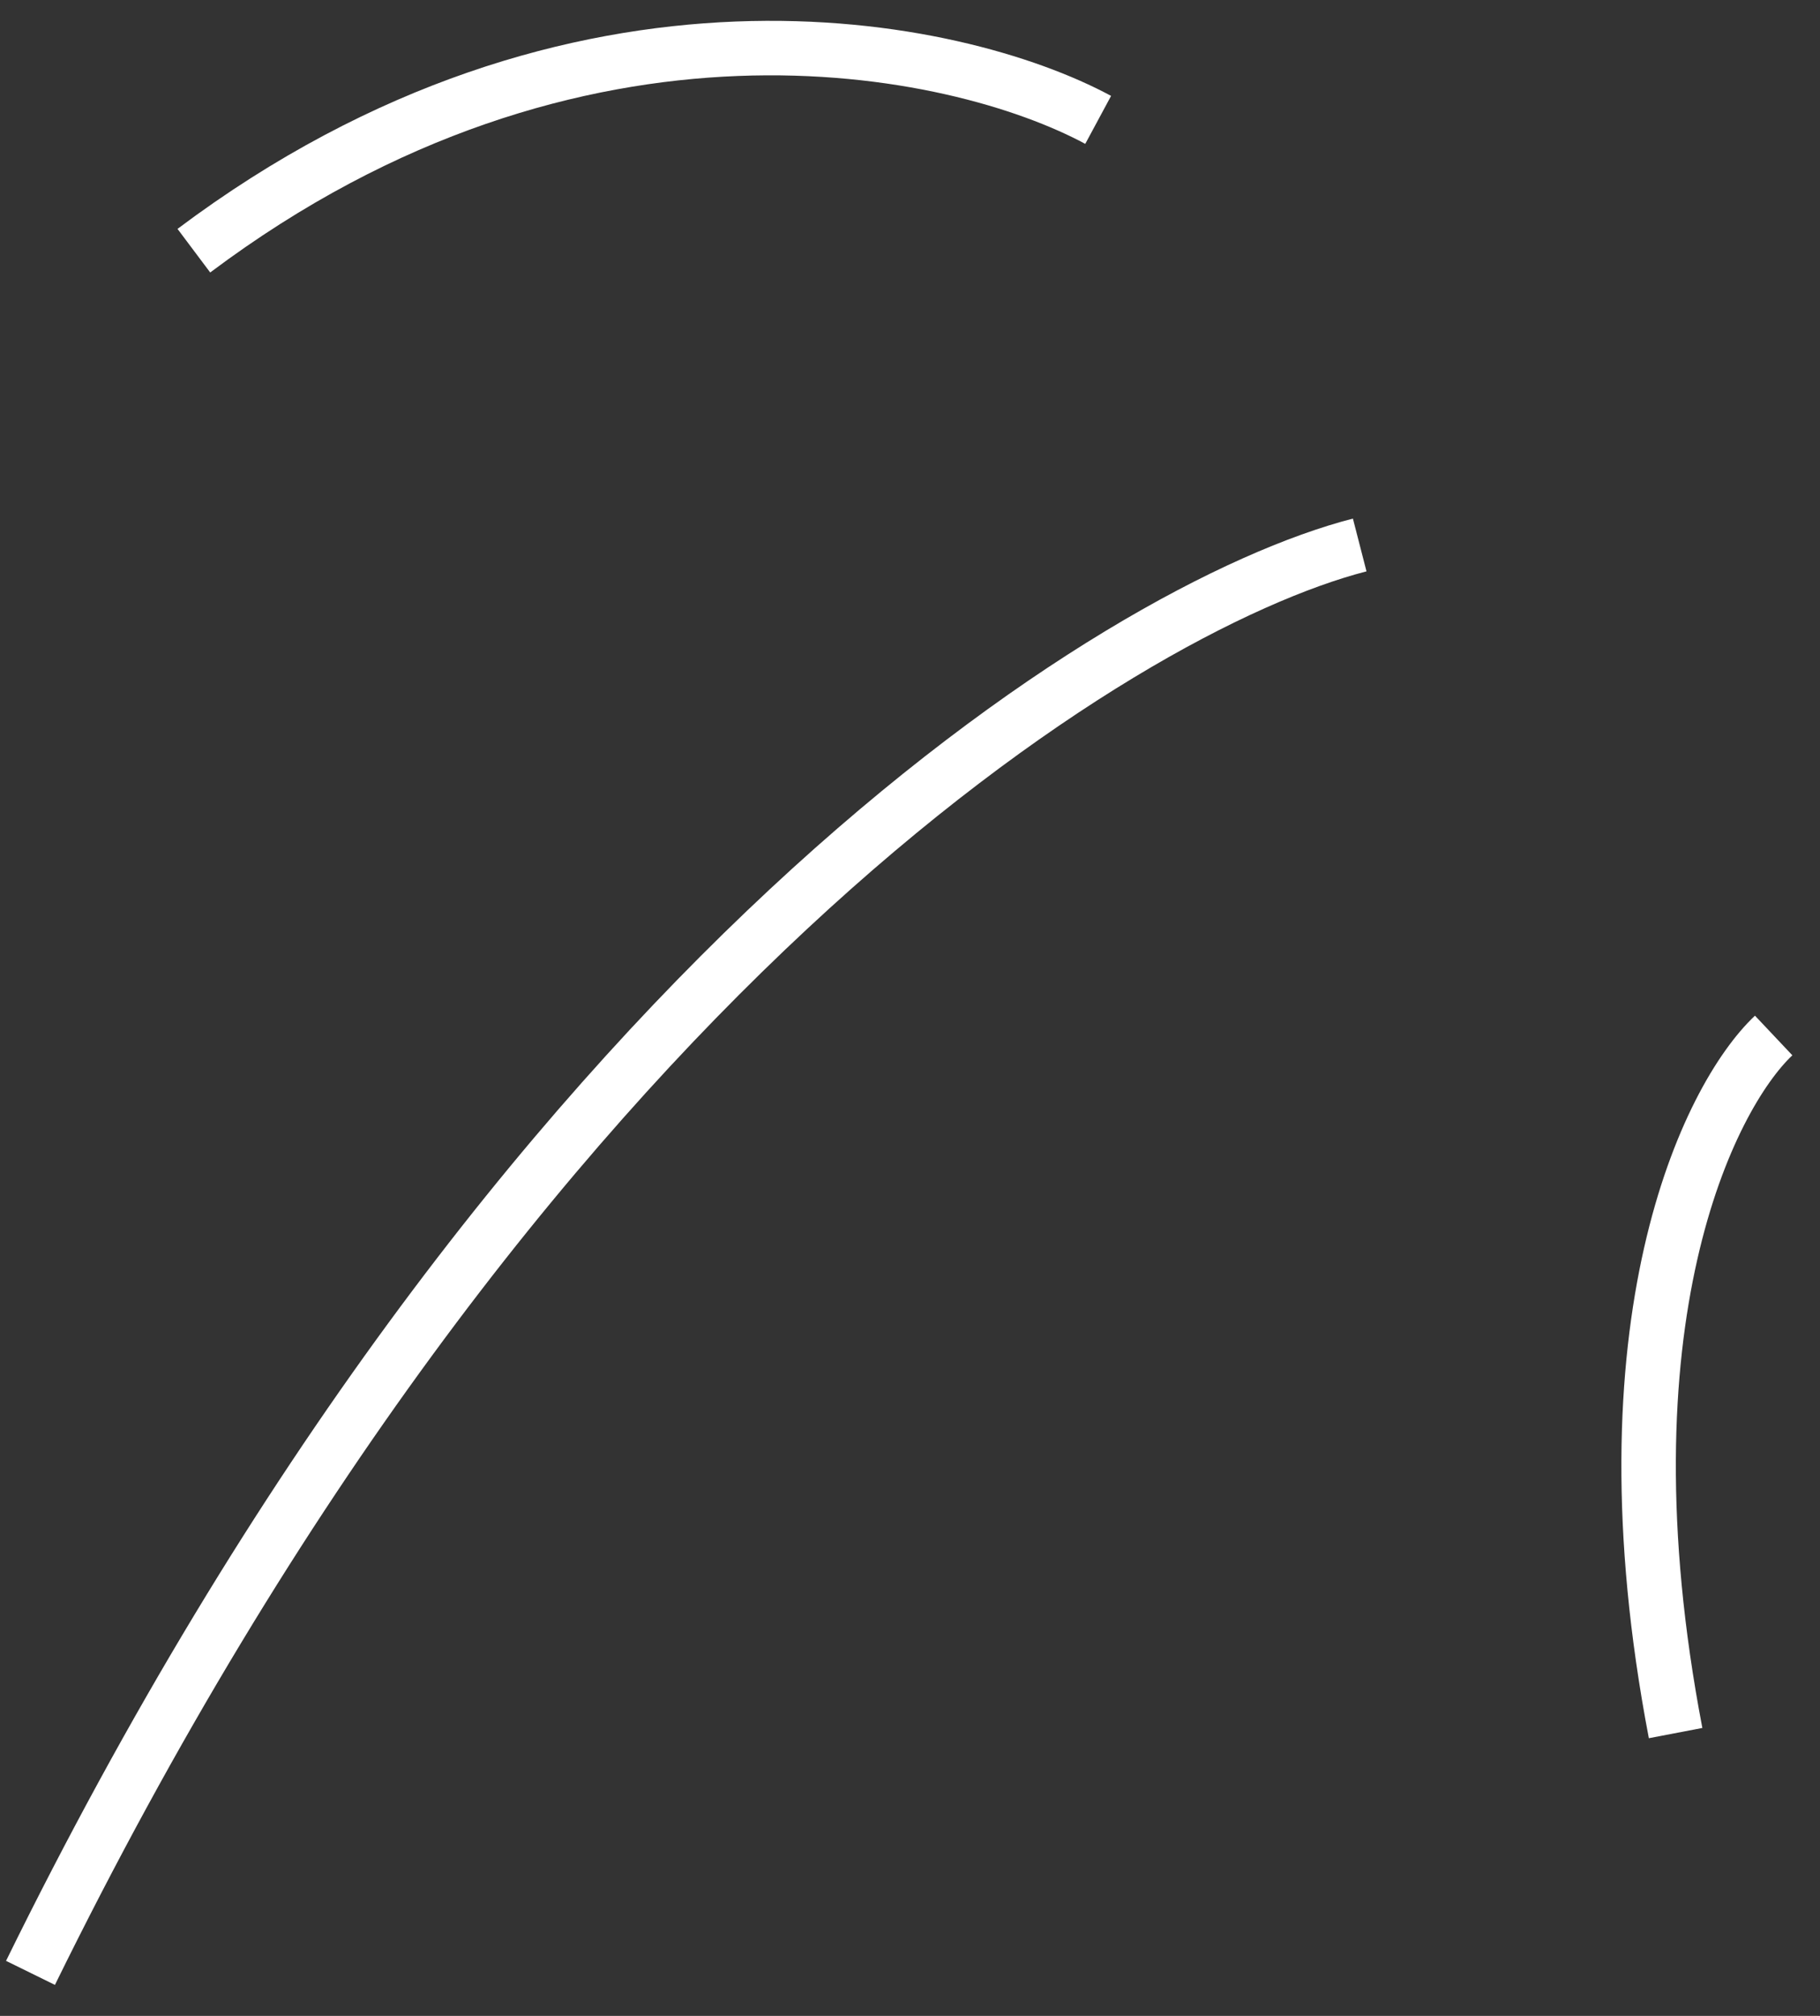 <svg width="56" height="62" viewBox="0 0 56 62" fill="none" xmlns="http://www.w3.org/2000/svg">
<rect x="0" y="0" width="56" height="62" fill="#333333" stroke="none"/>
<path d="M54.574 31.847C52.562 33.746 49.143 40.697 51.557 53.302" stroke="white" stroke-width="1.676"/>
<path d="M41.837 16.761C34.461 18.661 15.956 30.104 0.938 60.677" stroke="white" stroke-width="1.676"/>
<path d="M33.79 3.687C29.432 1.34 17.765 -1.141 5.965 7.71" stroke="white" stroke-width="1.676"/>
</svg>
